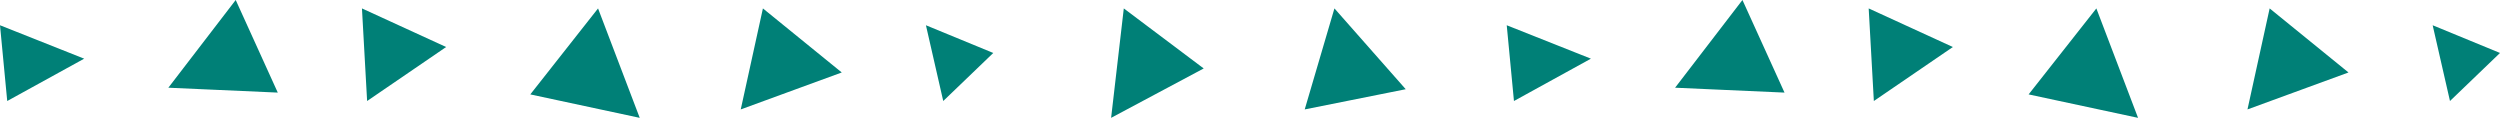 <svg height="14" viewBox="0 0 297 14" width="297" xmlns="http://www.w3.org/2000/svg"><path d="M20 10.42L33 11 28.002 0zM10 6.97L0 3l.858 9zM43 1l.613 11L53 5.585zm89 13l11-5.867L133.507 1zm67-3.58l13 .58-4.998-11zm-10-3.45L179 3l.858 9zM90.634 1L88 13l12-4.39zM155 13l12-2.4-8.47-9.6zM110 3l2.057 9L118 6.292zm-47 8.215L76 14 71.048 1zM222 1l.613 11L232 5.585zm47.634 0L267 13l12-4.39zM289 3l2.057 9L297 6.292zm-48 8.215L254 14l-4.952-13z" fill="#008077" fill-rule="evenodd"/></svg>